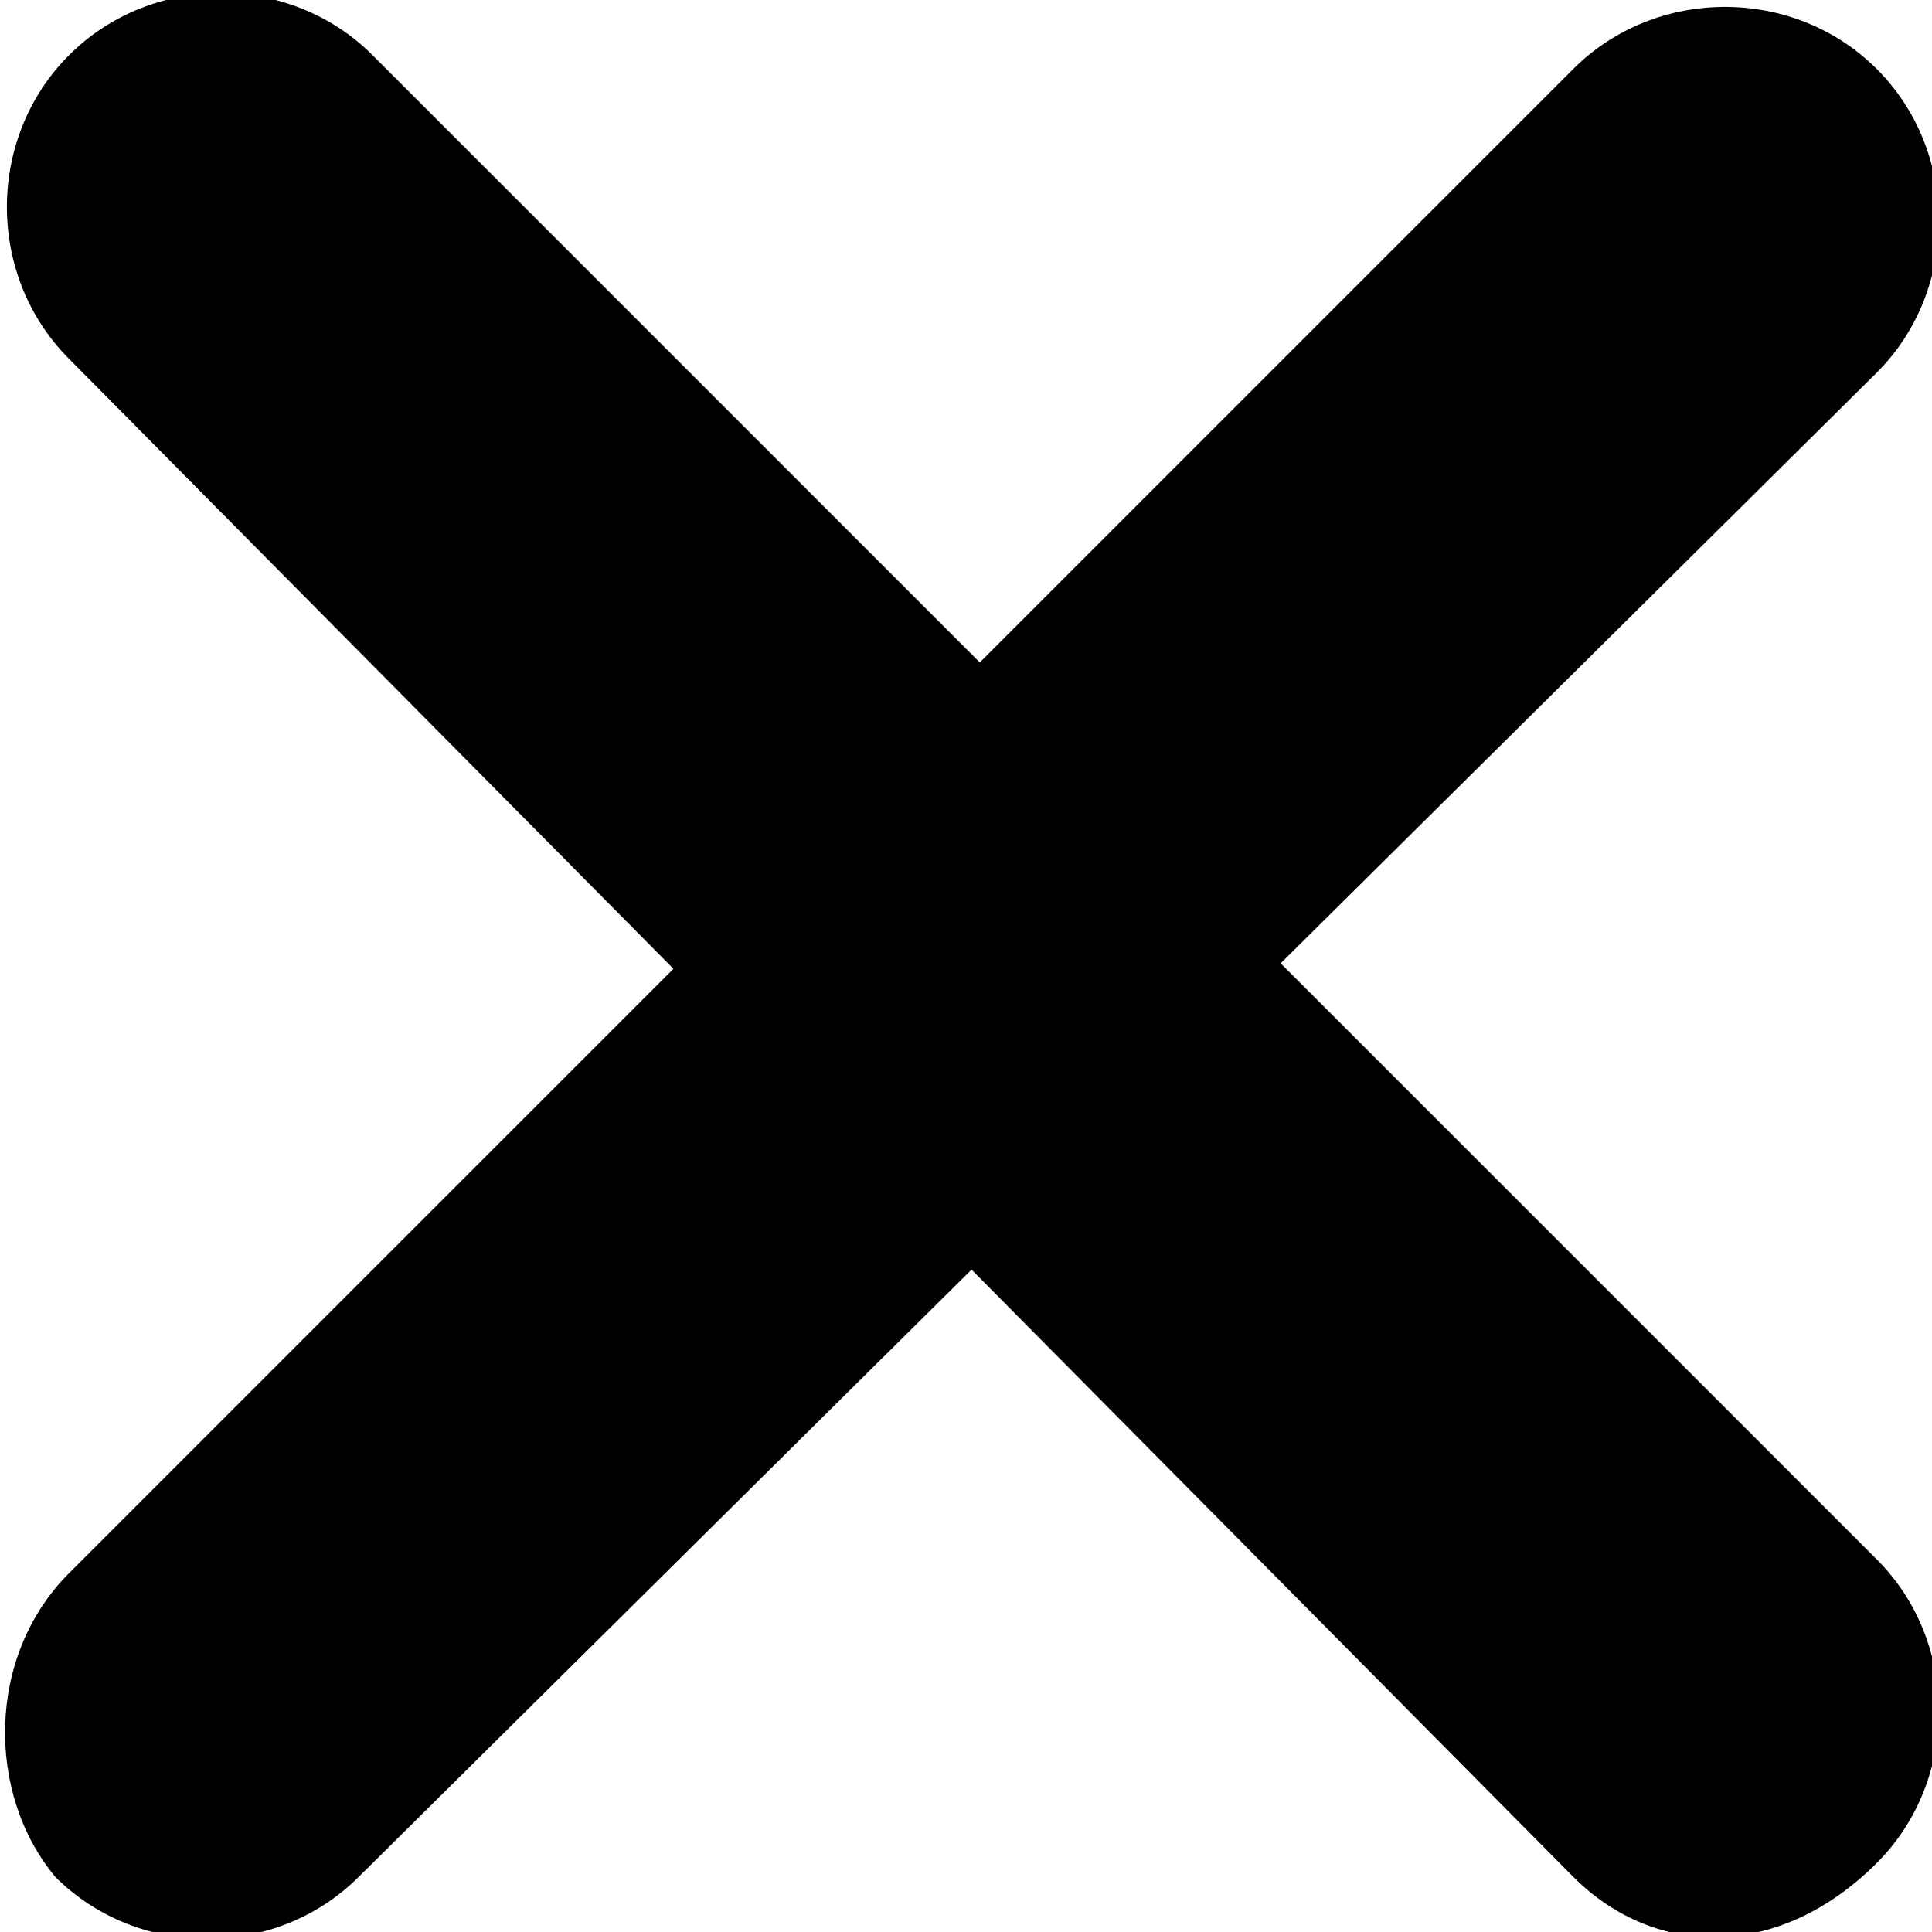 <svg xmlns="http://www.w3.org/2000/svg" viewBox="0 0 14 14">
	<g>
		<path d="M11.4,13.6L0.5,2.6c-0.6-0.6-0.6-1.6,0-2.2l0,0c0.6-0.6,1.6-0.6,2.2,0l10.9,10.9c0.6,0.6,0.6,1.6,0,2.2l0,0C12.9,14.2,12,14.2,11.4,13.6z"/>
		<path d="M0.5,11.4L11.4,0.5c0.6-0.6,1.6-0.6,2.2,0l0,0c0.6,0.6,0.6,1.6,0,2.2L2.6,13.6c-0.6,0.6-1.6,0.6-2.2,0l0,0C-0.1,13-0.1,12,0.5,11.4z"/>
	</g>
</svg>
